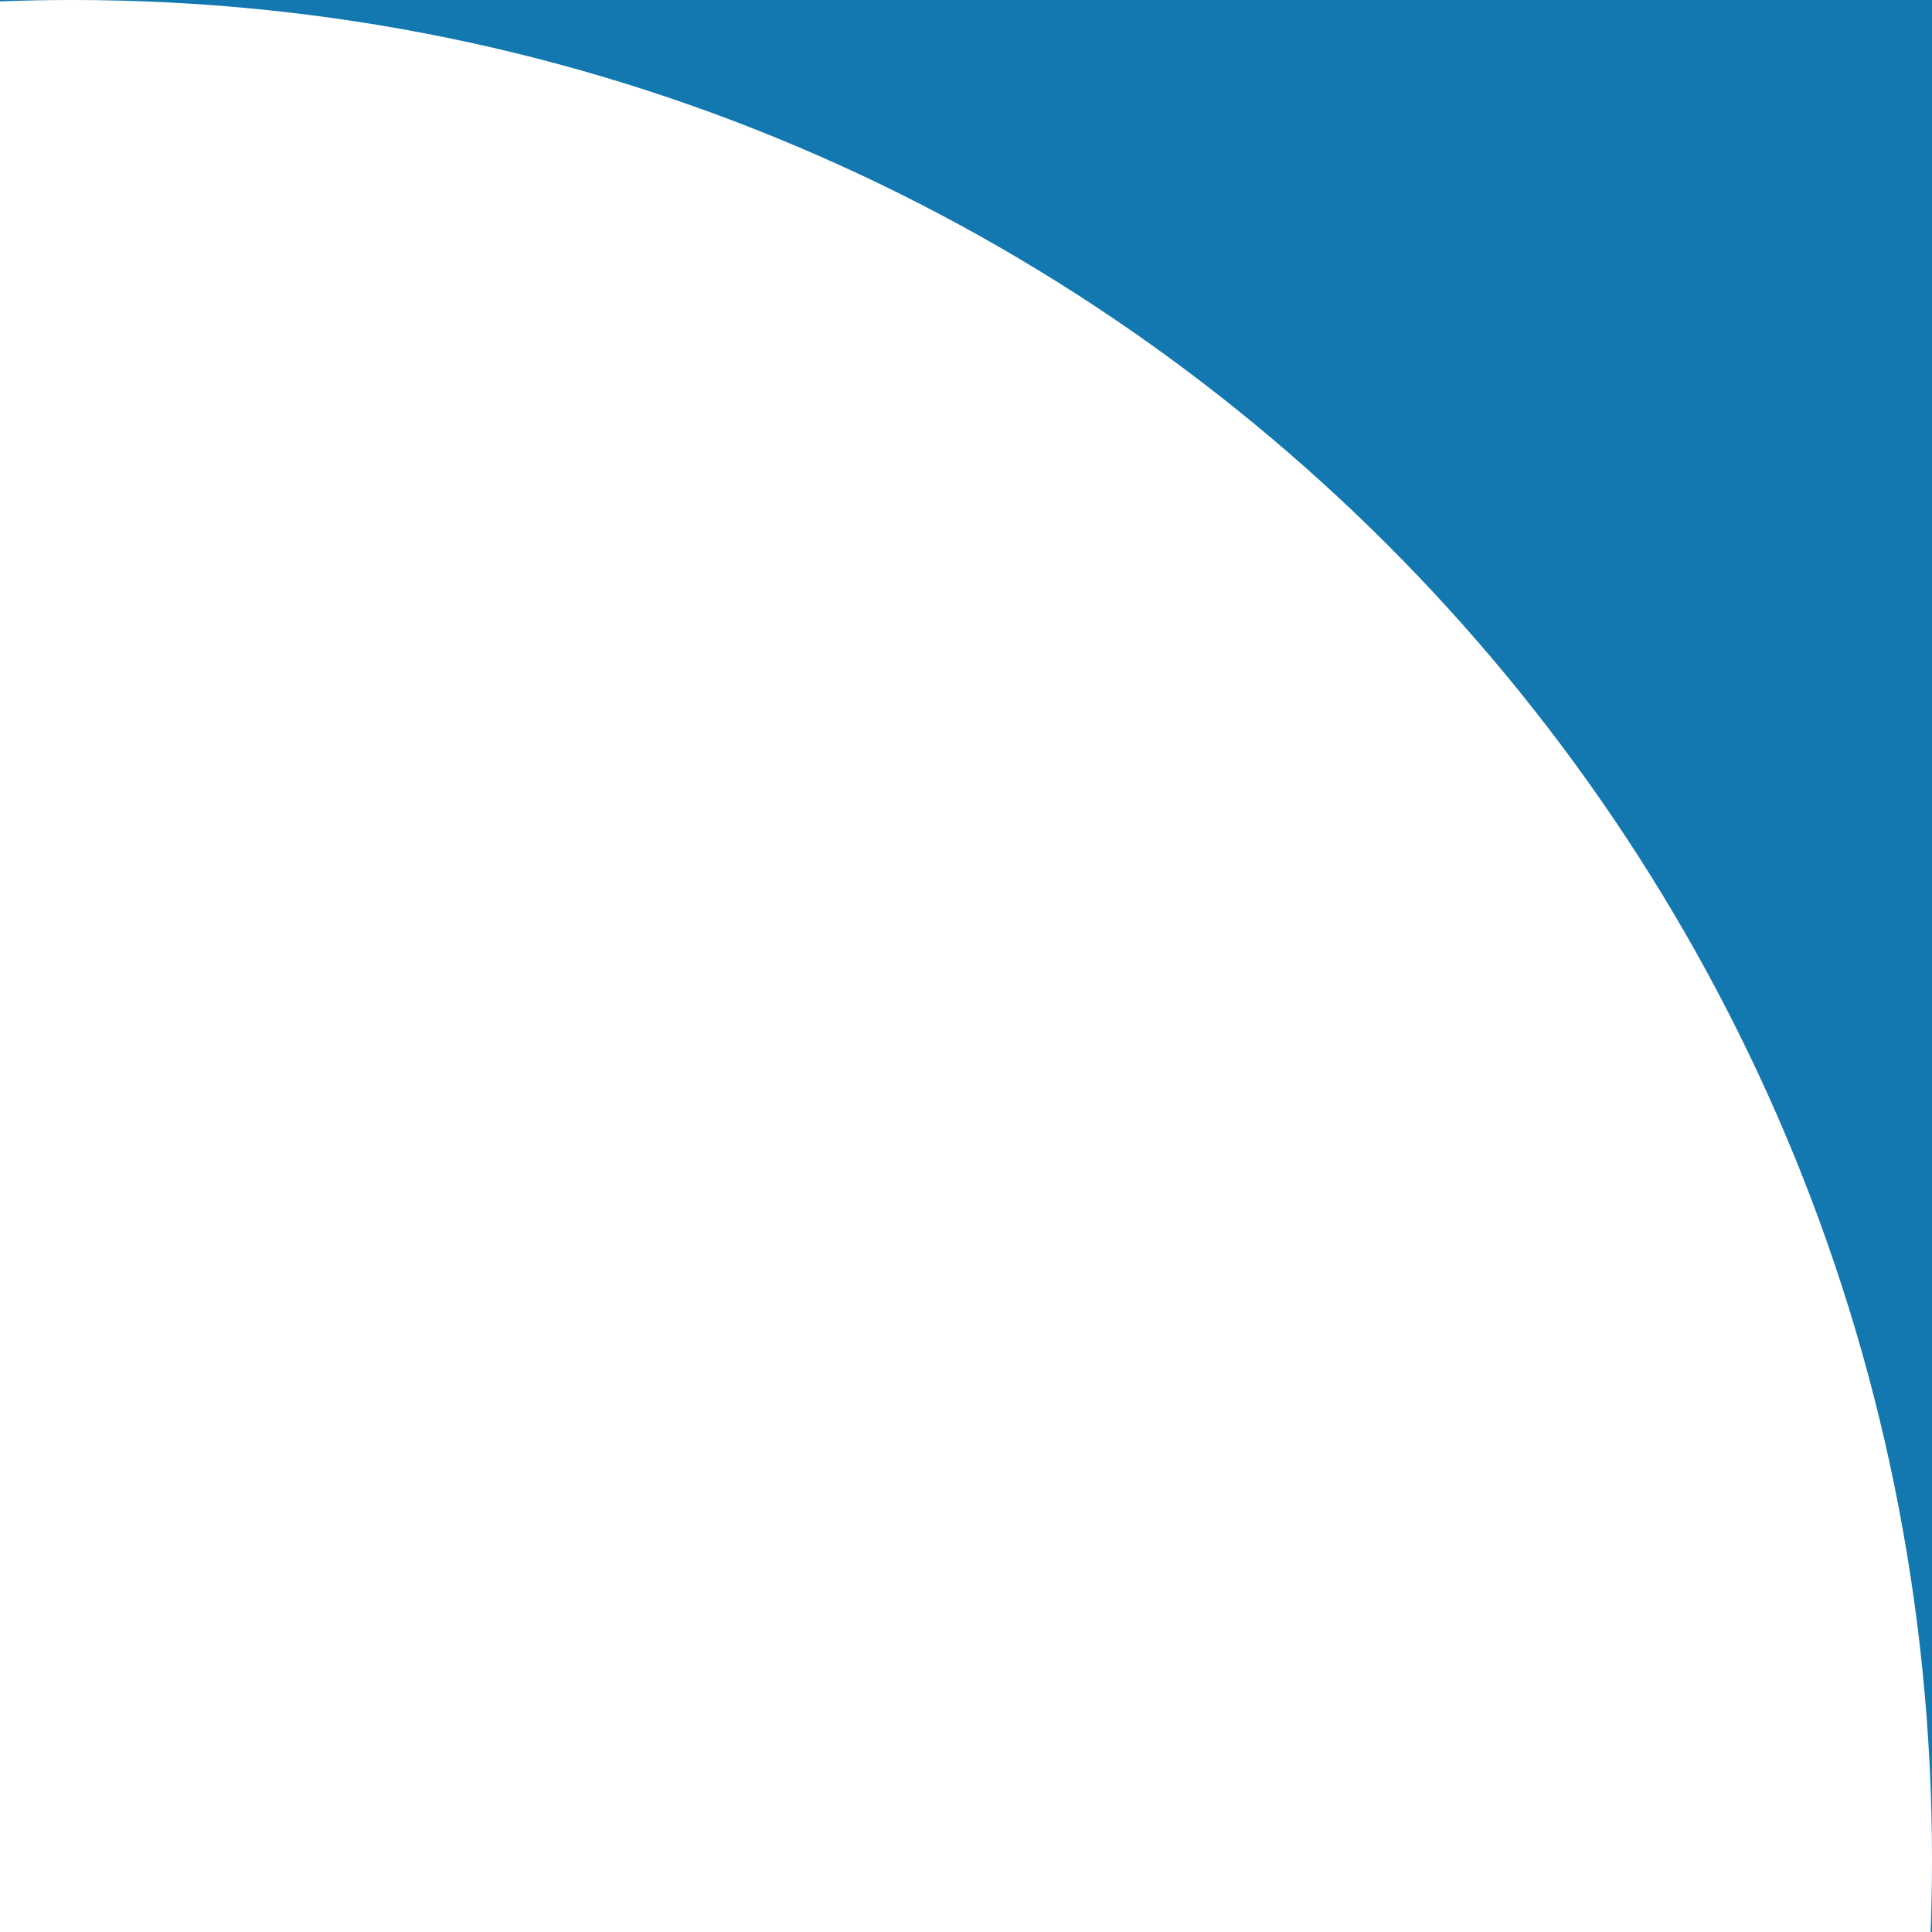 <svg width="80" height="80" viewBox="0 0 80 80" fill="none" xmlns="http://www.w3.org/2000/svg">
<path fill-rule="evenodd" clip-rule="evenodd" d="M79.943 80C79.981 79.005 80 78.005 80 77V80H79.943ZM3 0H80V77C80 34.474 45.526 0 3 0ZM0 0.057V0H3C1.995 0 0.995 0.019 0 0.057Z" fill="#1278AF"/>
</svg>
